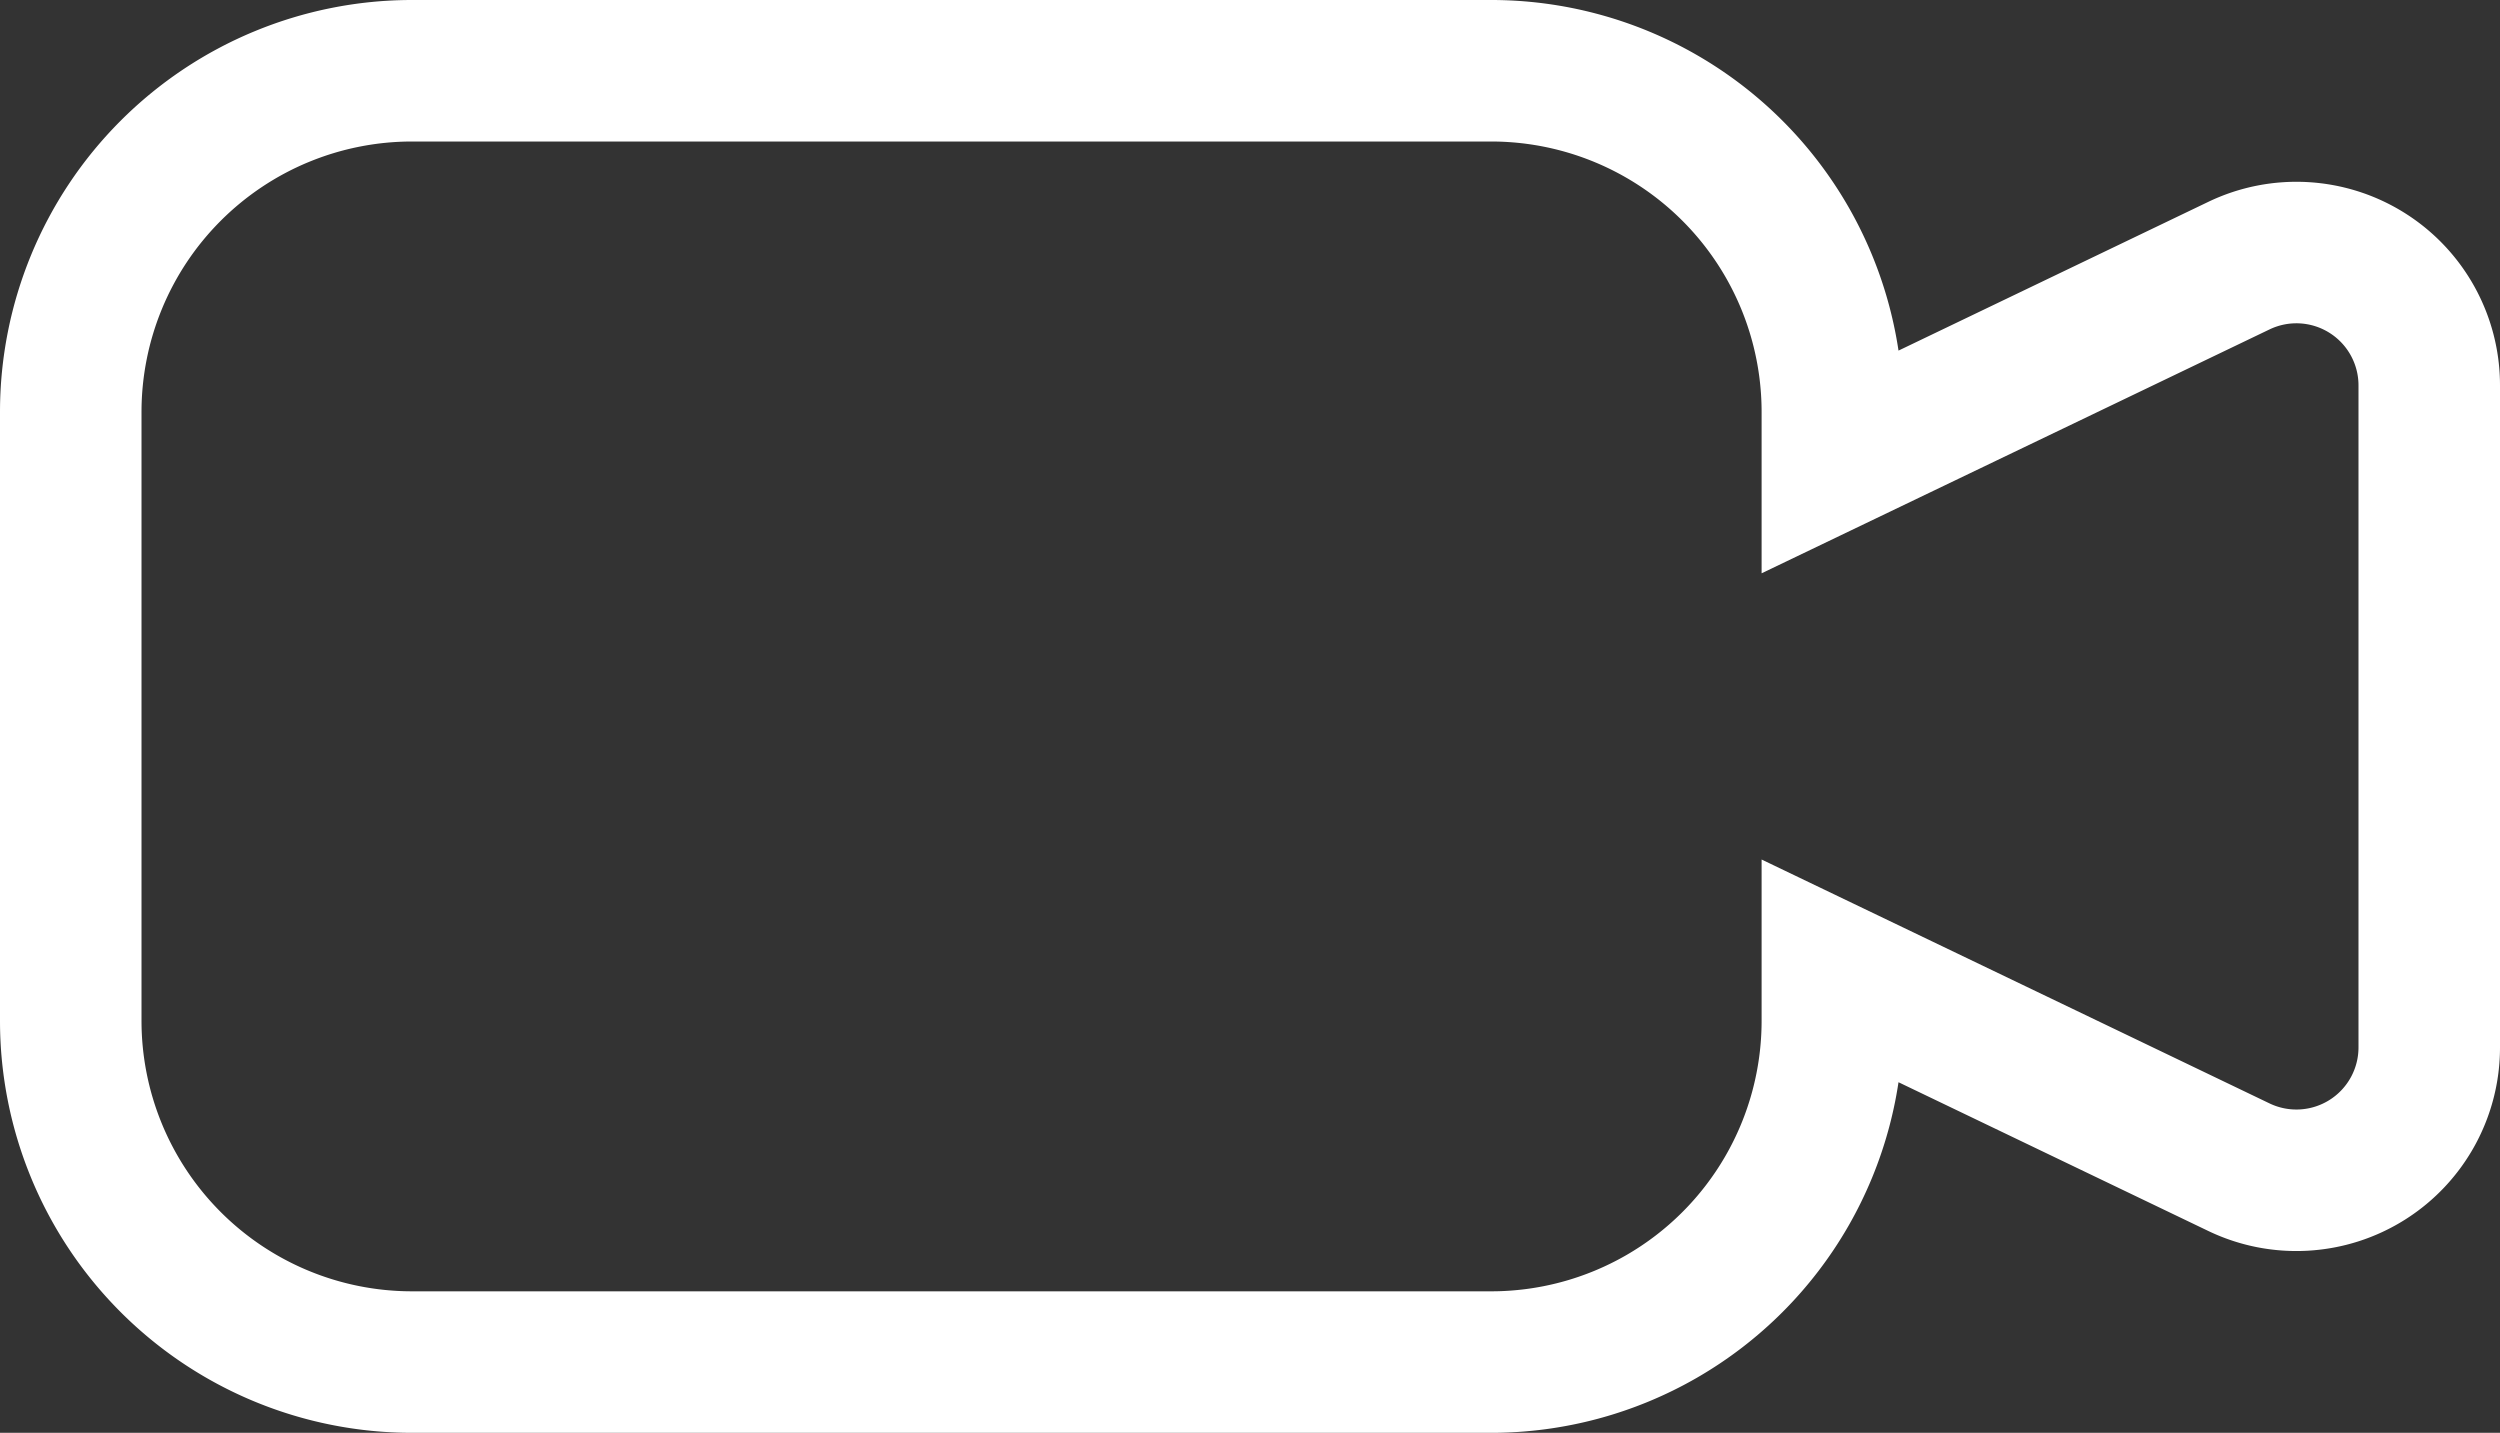 <svg xmlns="http://www.w3.org/2000/svg" width="26.5" height="15.188" viewBox="0 0 26.5 15.188">
  <rect x="0" y="0" width="26.5" height="15.188" fill="#333333" stroke="none"/>
  <g id="Group_1" data-name="Group 1" transform="translate(0.75 -4.906)">
    <path id="Path_1" data-name="Path 1" d="M18.673,15.209l4.309,2.069A1.408,1.408,0,0,0,25,16.008V8.992a1.408,1.408,0,0,0-2.018-1.27L18.673,9.791V9.274a3.617,3.617,0,0,0-3.617-3.618H3.617A3.618,3.618,0,0,0,0,9.274v6.452a3.618,3.618,0,0,0,3.617,3.618H15.056a3.617,3.617,0,0,0,3.617-3.618Z" fill="none" stroke="#fff" stroke-miterlimit="10" stroke-width="1.5"/>
  </g>
</svg>
